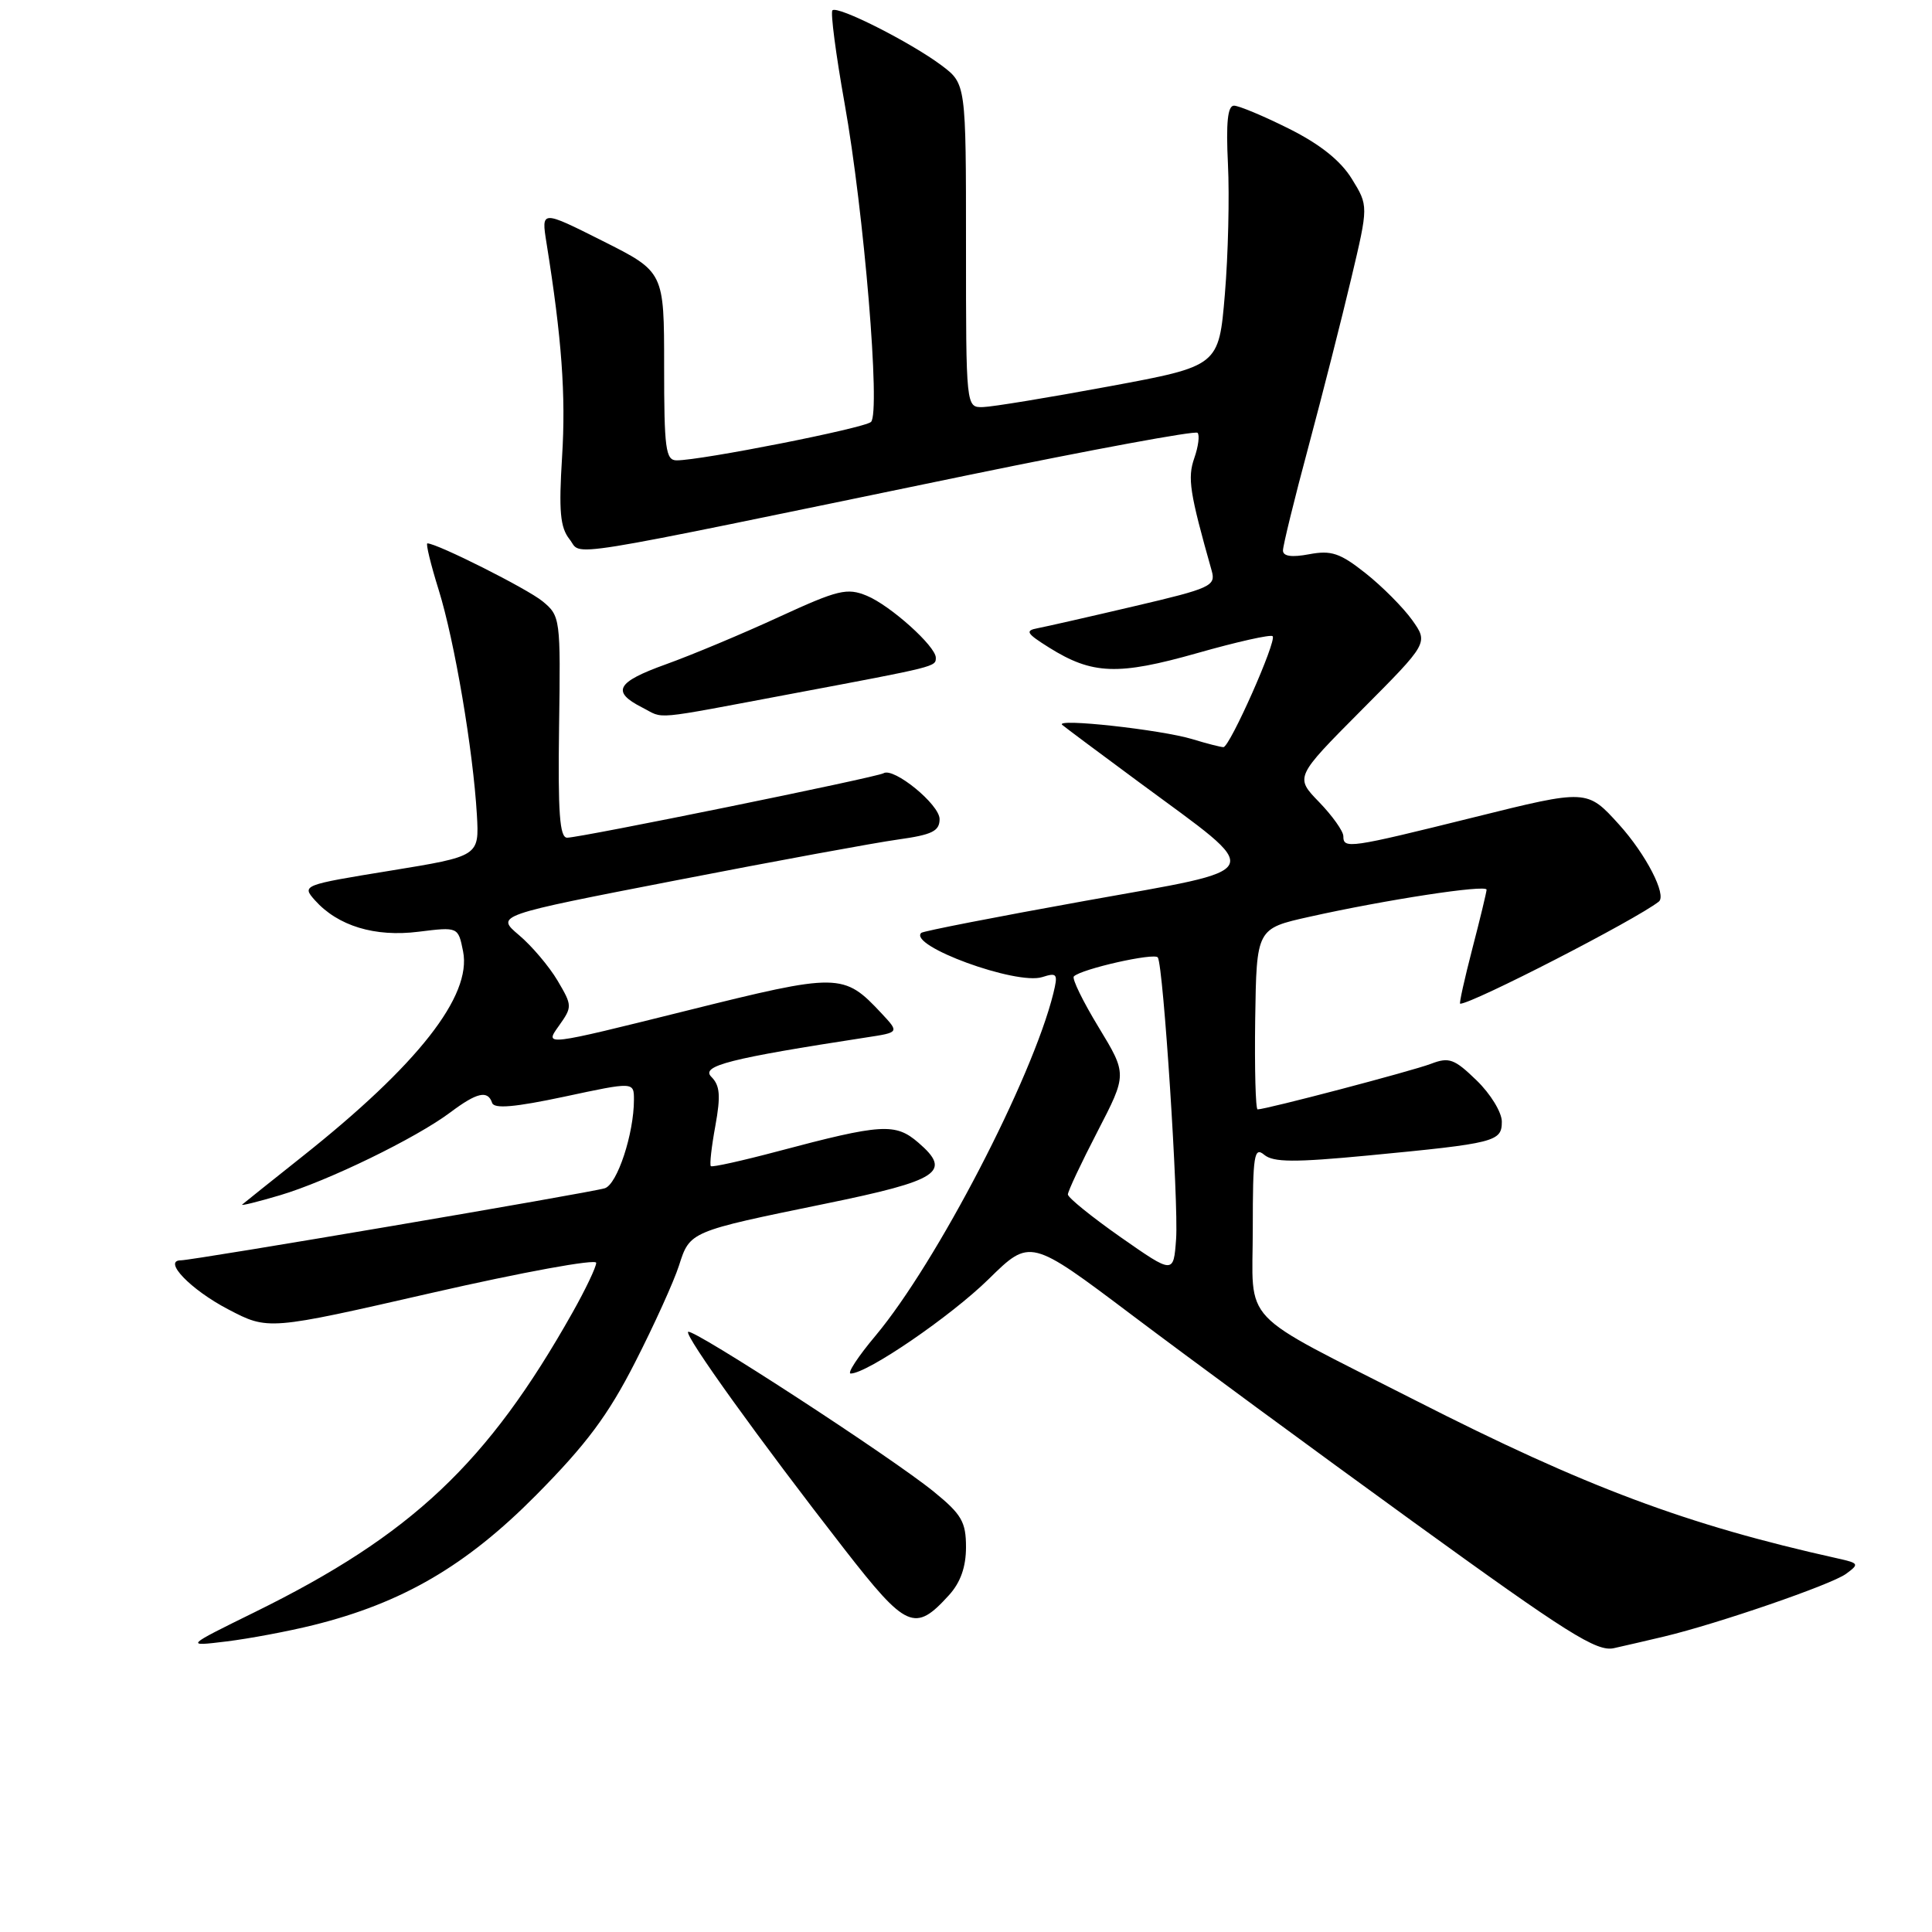 <?xml version="1.0" encoding="UTF-8" standalone="no"?>
<!DOCTYPE svg PUBLIC "-//W3C//DTD SVG 1.1//EN" "http://www.w3.org/Graphics/SVG/1.1/DTD/svg11.dtd" >
<svg xmlns="http://www.w3.org/2000/svg" xmlns:xlink="http://www.w3.org/1999/xlink" version="1.1" viewBox="0 0 256 256">
 <g >
 <path fill="currentColor"
d=" M 220.50 216.85 C 227.62 215.15 242.66 209.97 244.60 208.55 C 246.39 207.24 246.33 207.13 243.50 206.50 C 223.45 202.04 210.16 197.07 187.50 185.53 C 163.78 173.45 166.00 175.80 166.00 162.76 C 166.00 153.03 166.18 151.90 167.52 153.02 C 168.73 154.02 171.52 154.04 181.27 153.11 C 198.18 151.49 199.00 151.28 199.00 148.62 C 199.00 147.39 197.50 144.94 195.66 143.16 C 192.71 140.30 192.01 140.04 189.61 140.96 C 187.09 141.92 167.76 147.00 166.64 147.00 C 166.37 147.00 166.23 141.61 166.32 135.02 C 166.50 123.04 166.50 123.04 173.50 121.48 C 183.57 119.23 197.00 117.17 196.98 117.89 C 196.97 118.22 196.12 121.76 195.08 125.75 C 194.05 129.74 193.32 133.00 193.48 133.00 C 195.10 133.00 216.73 121.88 219.80 119.47 C 220.89 118.61 218.10 113.20 214.53 109.25 C 210.29 104.57 210.29 104.57 195.33 108.29 C 178.73 112.41 178.00 112.51 178.00 110.80 C 178.00 110.14 176.55 108.10 174.79 106.28 C 171.58 102.97 171.58 102.97 180.42 94.08 C 189.27 85.19 189.27 85.19 187.12 82.16 C 185.93 80.50 183.16 77.71 180.95 75.96 C 177.57 73.28 176.40 72.89 173.47 73.44 C 171.14 73.88 170.00 73.71 170.00 72.94 C 170.00 72.30 171.52 66.09 173.39 59.14 C 175.25 52.19 177.80 42.17 179.05 36.88 C 181.33 27.27 181.33 27.27 179.12 23.69 C 177.63 21.28 174.91 19.11 170.79 17.05 C 167.43 15.37 164.15 14.00 163.51 14.00 C 162.67 14.00 162.44 16.26 162.71 21.75 C 162.92 26.01 162.74 33.77 162.30 39.00 C 161.50 48.50 161.50 48.50 147.00 51.19 C 139.03 52.67 131.49 53.91 130.25 53.94 C 128.00 54.00 128.00 54.00 128.00 32.55 C 128.00 11.10 128.00 11.10 124.75 8.66 C 120.66 5.60 110.97 0.70 110.30 1.37 C 110.03 1.64 110.75 7.18 111.91 13.68 C 114.49 28.10 116.70 54.73 115.41 55.91 C 114.52 56.74 92.93 61.00 89.66 61.00 C 88.20 61.00 88.00 59.47 88.00 48.51 C 88.00 36.02 88.00 36.02 79.86 31.93 C 71.72 27.84 71.72 27.84 72.41 32.17 C 74.44 44.80 74.99 52.38 74.48 60.50 C 74.03 67.74 74.22 69.88 75.47 71.46 C 77.25 73.71 72.79 74.42 128.31 62.95 C 144.71 59.57 158.38 57.04 158.68 57.35 C 158.98 57.65 158.79 59.16 158.25 60.70 C 157.33 63.35 157.63 65.27 160.56 75.64 C 161.12 77.64 160.42 77.96 150.33 80.32 C 144.37 81.72 138.60 83.03 137.50 83.24 C 135.79 83.56 136.00 83.92 139.00 85.80 C 144.73 89.39 148.13 89.52 158.64 86.54 C 163.88 85.05 168.38 84.04 168.63 84.30 C 169.22 84.88 162.95 99.00 162.11 99.00 C 161.77 99.00 159.91 98.53 157.99 97.94 C 153.82 96.68 139.69 95.13 140.75 96.05 C 141.16 96.40 145.78 99.85 151.00 103.70 C 167.81 116.11 168.35 114.95 143.72 119.38 C 132.05 121.48 122.31 123.38 122.07 123.61 C 120.32 125.31 134.67 130.56 138.10 129.47 C 140.08 128.84 140.21 129.03 139.57 131.64 C 136.78 142.91 124.11 167.31 116.01 176.99 C 113.70 179.74 112.22 182.00 112.72 182.00 C 114.90 182.00 125.98 174.42 131.00 169.49 C 136.50 164.09 136.50 164.09 150.00 174.26 C 157.43 179.86 174.23 192.22 187.35 201.72 C 207.71 216.46 211.58 218.90 213.85 218.39 C 215.31 218.07 218.30 217.37 220.50 216.85 Z  M 41.50 215.34 C 53.31 212.41 61.76 207.48 71.03 198.12 C 77.71 191.37 80.57 187.54 84.16 180.50 C 86.69 175.55 89.30 169.78 89.97 167.69 C 91.42 163.16 91.36 163.19 109.35 159.50 C 124.48 156.40 126.19 155.28 121.68 151.40 C 118.64 148.78 116.84 148.89 103.00 152.57 C 98.33 153.81 94.36 154.69 94.19 154.52 C 94.01 154.34 94.28 151.94 94.79 149.17 C 95.51 145.19 95.40 143.83 94.26 142.69 C 92.80 141.23 96.68 140.25 114.83 137.46 C 119.16 136.80 119.16 136.80 116.83 134.30 C 111.77 128.89 111.22 128.88 90.82 133.96 C 72.14 138.61 72.14 138.61 74.02 135.98 C 75.85 133.40 75.85 133.28 73.87 129.92 C 72.75 128.04 70.46 125.33 68.76 123.90 C 65.68 121.29 65.68 121.29 89.59 116.65 C 102.74 114.09 115.97 111.66 119.00 111.24 C 123.52 110.61 124.50 110.13 124.50 108.53 C 124.50 106.60 118.41 101.63 117.07 102.46 C 116.21 102.99 76.90 111.00 75.15 111.00 C 74.16 111.00 73.92 107.72 74.08 96.33 C 74.29 81.94 74.25 81.62 71.90 79.68 C 69.87 78.01 57.92 72.00 56.63 72.00 C 56.40 72.00 57.07 74.78 58.13 78.17 C 60.24 84.95 62.69 99.42 63.19 107.97 C 63.50 113.45 63.50 113.45 51.72 115.37 C 40.09 117.26 39.97 117.31 41.72 119.28 C 44.76 122.69 49.67 124.19 55.46 123.46 C 60.71 122.81 60.71 122.81 61.36 126.06 C 62.54 131.96 55.37 141.10 40.00 153.29 C 35.88 156.56 32.32 159.41 32.09 159.61 C 31.86 159.82 34.11 159.26 37.09 158.38 C 43.43 156.50 55.14 150.80 59.68 147.39 C 63.20 144.75 64.64 144.42 65.21 146.14 C 65.48 146.95 68.22 146.71 74.80 145.31 C 84.00 143.34 84.00 143.34 84.00 145.73 C 84.00 150.22 81.79 156.93 80.14 157.45 C 78.28 158.04 25.58 167.00 23.97 167.00 C 21.51 167.00 25.25 170.89 30.23 173.49 C 35.54 176.27 35.54 176.27 57.27 171.30 C 69.22 168.57 79.00 166.78 79.00 167.33 C 79.00 167.89 77.59 170.85 75.86 173.92 C 64.61 193.90 54.56 203.38 33.77 213.61 C 24.50 218.17 24.50 218.17 30.00 217.50 C 33.02 217.13 38.20 216.16 41.50 215.34 Z  M 125.75 211.36 C 127.27 209.69 128.00 207.63 128.00 205.01 C 128.00 201.66 127.42 200.66 123.75 197.67 C 118.16 193.11 91.74 175.93 91.18 176.48 C 90.69 176.98 100.67 190.86 111.87 205.25 C 120.12 215.85 121.23 216.34 125.75 211.36 Z  M 105.00 91.91 C 124.14 88.31 124.00 88.35 124.00 87.15 C 124.00 85.64 117.98 80.23 114.86 78.94 C 112.24 77.86 111.07 78.14 103.22 81.75 C 98.43 83.96 91.67 86.79 88.22 88.03 C 81.68 90.38 80.98 91.65 85.08 93.74 C 88.13 95.29 85.89 95.50 105.00 91.91 Z  M 148.50 163.94 C 144.65 161.24 141.50 158.69 141.50 158.27 C 141.50 157.85 143.27 154.09 145.43 149.92 C 149.35 142.34 149.35 142.34 145.57 136.11 C 143.49 132.69 142.01 129.66 142.29 129.38 C 143.28 128.39 153.00 126.20 153.42 126.87 C 154.16 128.07 156.18 159.31 155.84 164.17 C 155.50 168.83 155.50 168.83 148.50 163.94 Z "/>
</g>
</svg>